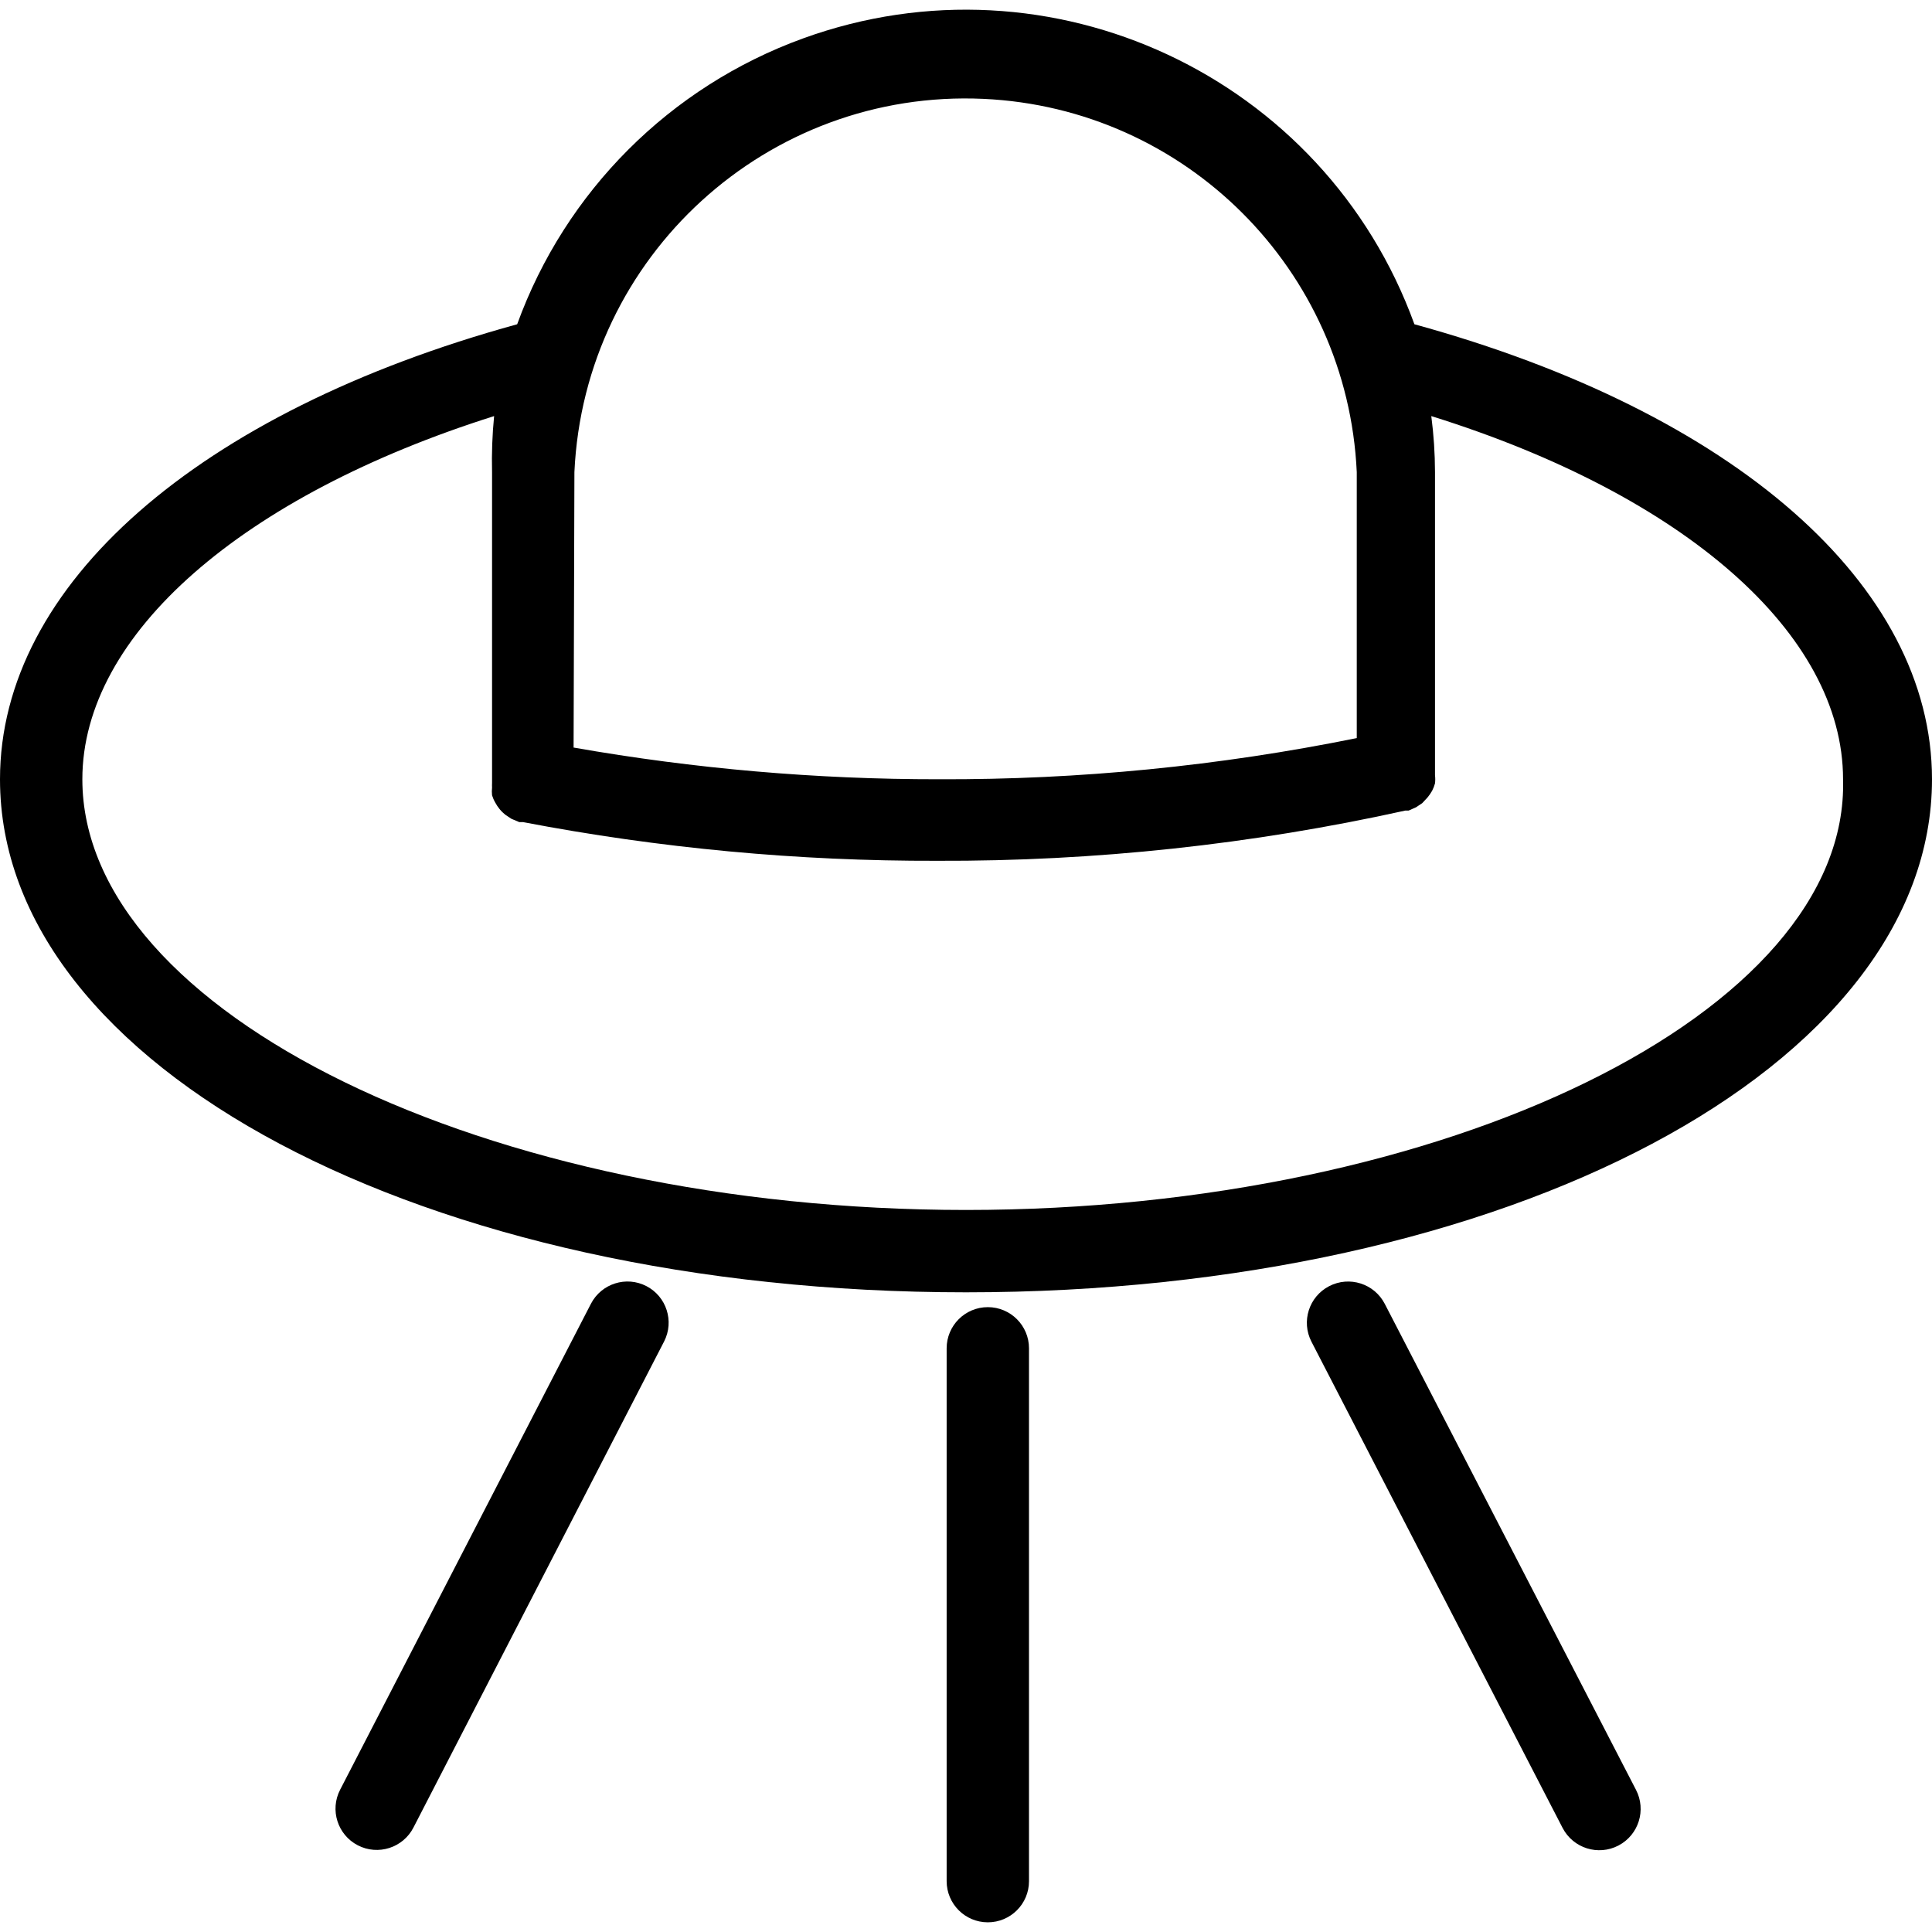 <?xml version="1.0" encoding="iso-8859-1"?>
<!-- Generator: Adobe Illustrator 19.0.0, SVG Export Plug-In . SVG Version: 6.00 Build 0)  -->
<svg version="1.1" id="Capa_1" xmlns="http://www.w3.org/2000/svg" xmlns:xlink="http://www.w3.org/1999/xlink" x="0px" y="0px"
	 viewBox="0 0 375.36 375.36" style="enable-background:new 0 0 375.36 375.36;" xml:space="preserve">
<g>
	<g>
		<path d="M274.8,63c-17.466-48.137-70.648-73.001-118.785-55.535C130.19,16.835,109.85,37.175,100.48,63
			C38.48,80.04,0,113.64,0,151.4c0,56,82.4,99.68,187.68,99.68s187.68-43.76,187.68-99.68C375.36,113.64,336.88,80.04,274.8,63z
			 M111.6,91.72c1.927-41.974,37.515-74.438,79.488-72.512c39.276,1.803,70.709,33.236,72.512,72.512v51.68
			c-26.724,5.421-53.932,8.102-81.2,8c-23.788,0.019-47.531-2.042-70.96-6.16L111.6,91.72z M187.68,235.08
			C94.64,235.08,16,196.76,16,151.4c0-28.16,31.12-55.12,80-70.56c-0.356,3.615-0.49,7.249-0.4,10.88v60.4
			c-0.016,0.293-0.016,0.587,0,0.88c-0.057,0.505-0.057,1.015,0,1.52c0.159,0.502,0.373,0.985,0.64,1.44
			c0.227,0.425,0.495,0.827,0.8,1.2c0.33,0.414,0.706,0.79,1.12,1.12l1.2,0.8l1.52,0.64h0.72c26.524,5.08,53.474,7.599,80.48,7.52
			c30.587,0.116,61.094-3.157,90.96-9.76h0.64l1.44-0.64l1.2-0.8l1.04-1.12c0.329-0.401,0.623-0.829,0.88-1.28
			c0.237-0.459,0.425-0.941,0.56-1.44c0.064-0.531,0.064-1.069,0-1.6c0,0,0-0.48,0-0.72V91.72c-0.009-3.638-0.249-7.272-0.72-10.88
			c49.2,15.36,80,42.32,80,70.56C359.36,196.76,280.72,235.08,187.68,235.08z"/>
	</g>
</g>
<g>
	<g>
		<path d="M191.92,253.96c-4.418,0-8,3.582-8,8v103.52c0,4.418,3.582,8,8,8s8-3.582,8-8V261.96
			C199.92,257.542,196.338,253.96,191.92,253.96z"/>
	</g>
</g>
<g>
	<g>
		<path d="M125.6,249.88c-3.921-2.036-8.75-0.508-10.786,3.414c-0.005,0.009-0.009,0.018-0.014,0.026l-48.72,94.4
			c-2.032,3.932-0.492,8.768,3.44,10.8c3.932,2.032,8.768,0.492,10.8-3.44l48.72-94.48
			C131.027,256.688,129.492,251.905,125.6,249.88z"/>
	</g>
</g>
<g>
	<g>
		<path d="M317.84,347.72l-48.8-94.4c-2.032-3.932-6.868-5.472-10.8-3.44s-5.472,6.868-3.44,10.8l48.8,94.48
			c2.055,3.932,6.908,5.454,10.84,3.4C318.372,356.506,319.895,351.652,317.84,347.72z"/>
	</g>
</g>
<g>
</g>
<g>
</g>
<g>
</g>
<g>
</g>
<g>
</g>
<g>
</g>
<g>
</g>
<g>
</g>
<g>
</g>
<g>
</g>
<g>
</g>
<g>
</g>
<g>
</g>
<g>
</g>
<g>
</g>
</svg>
